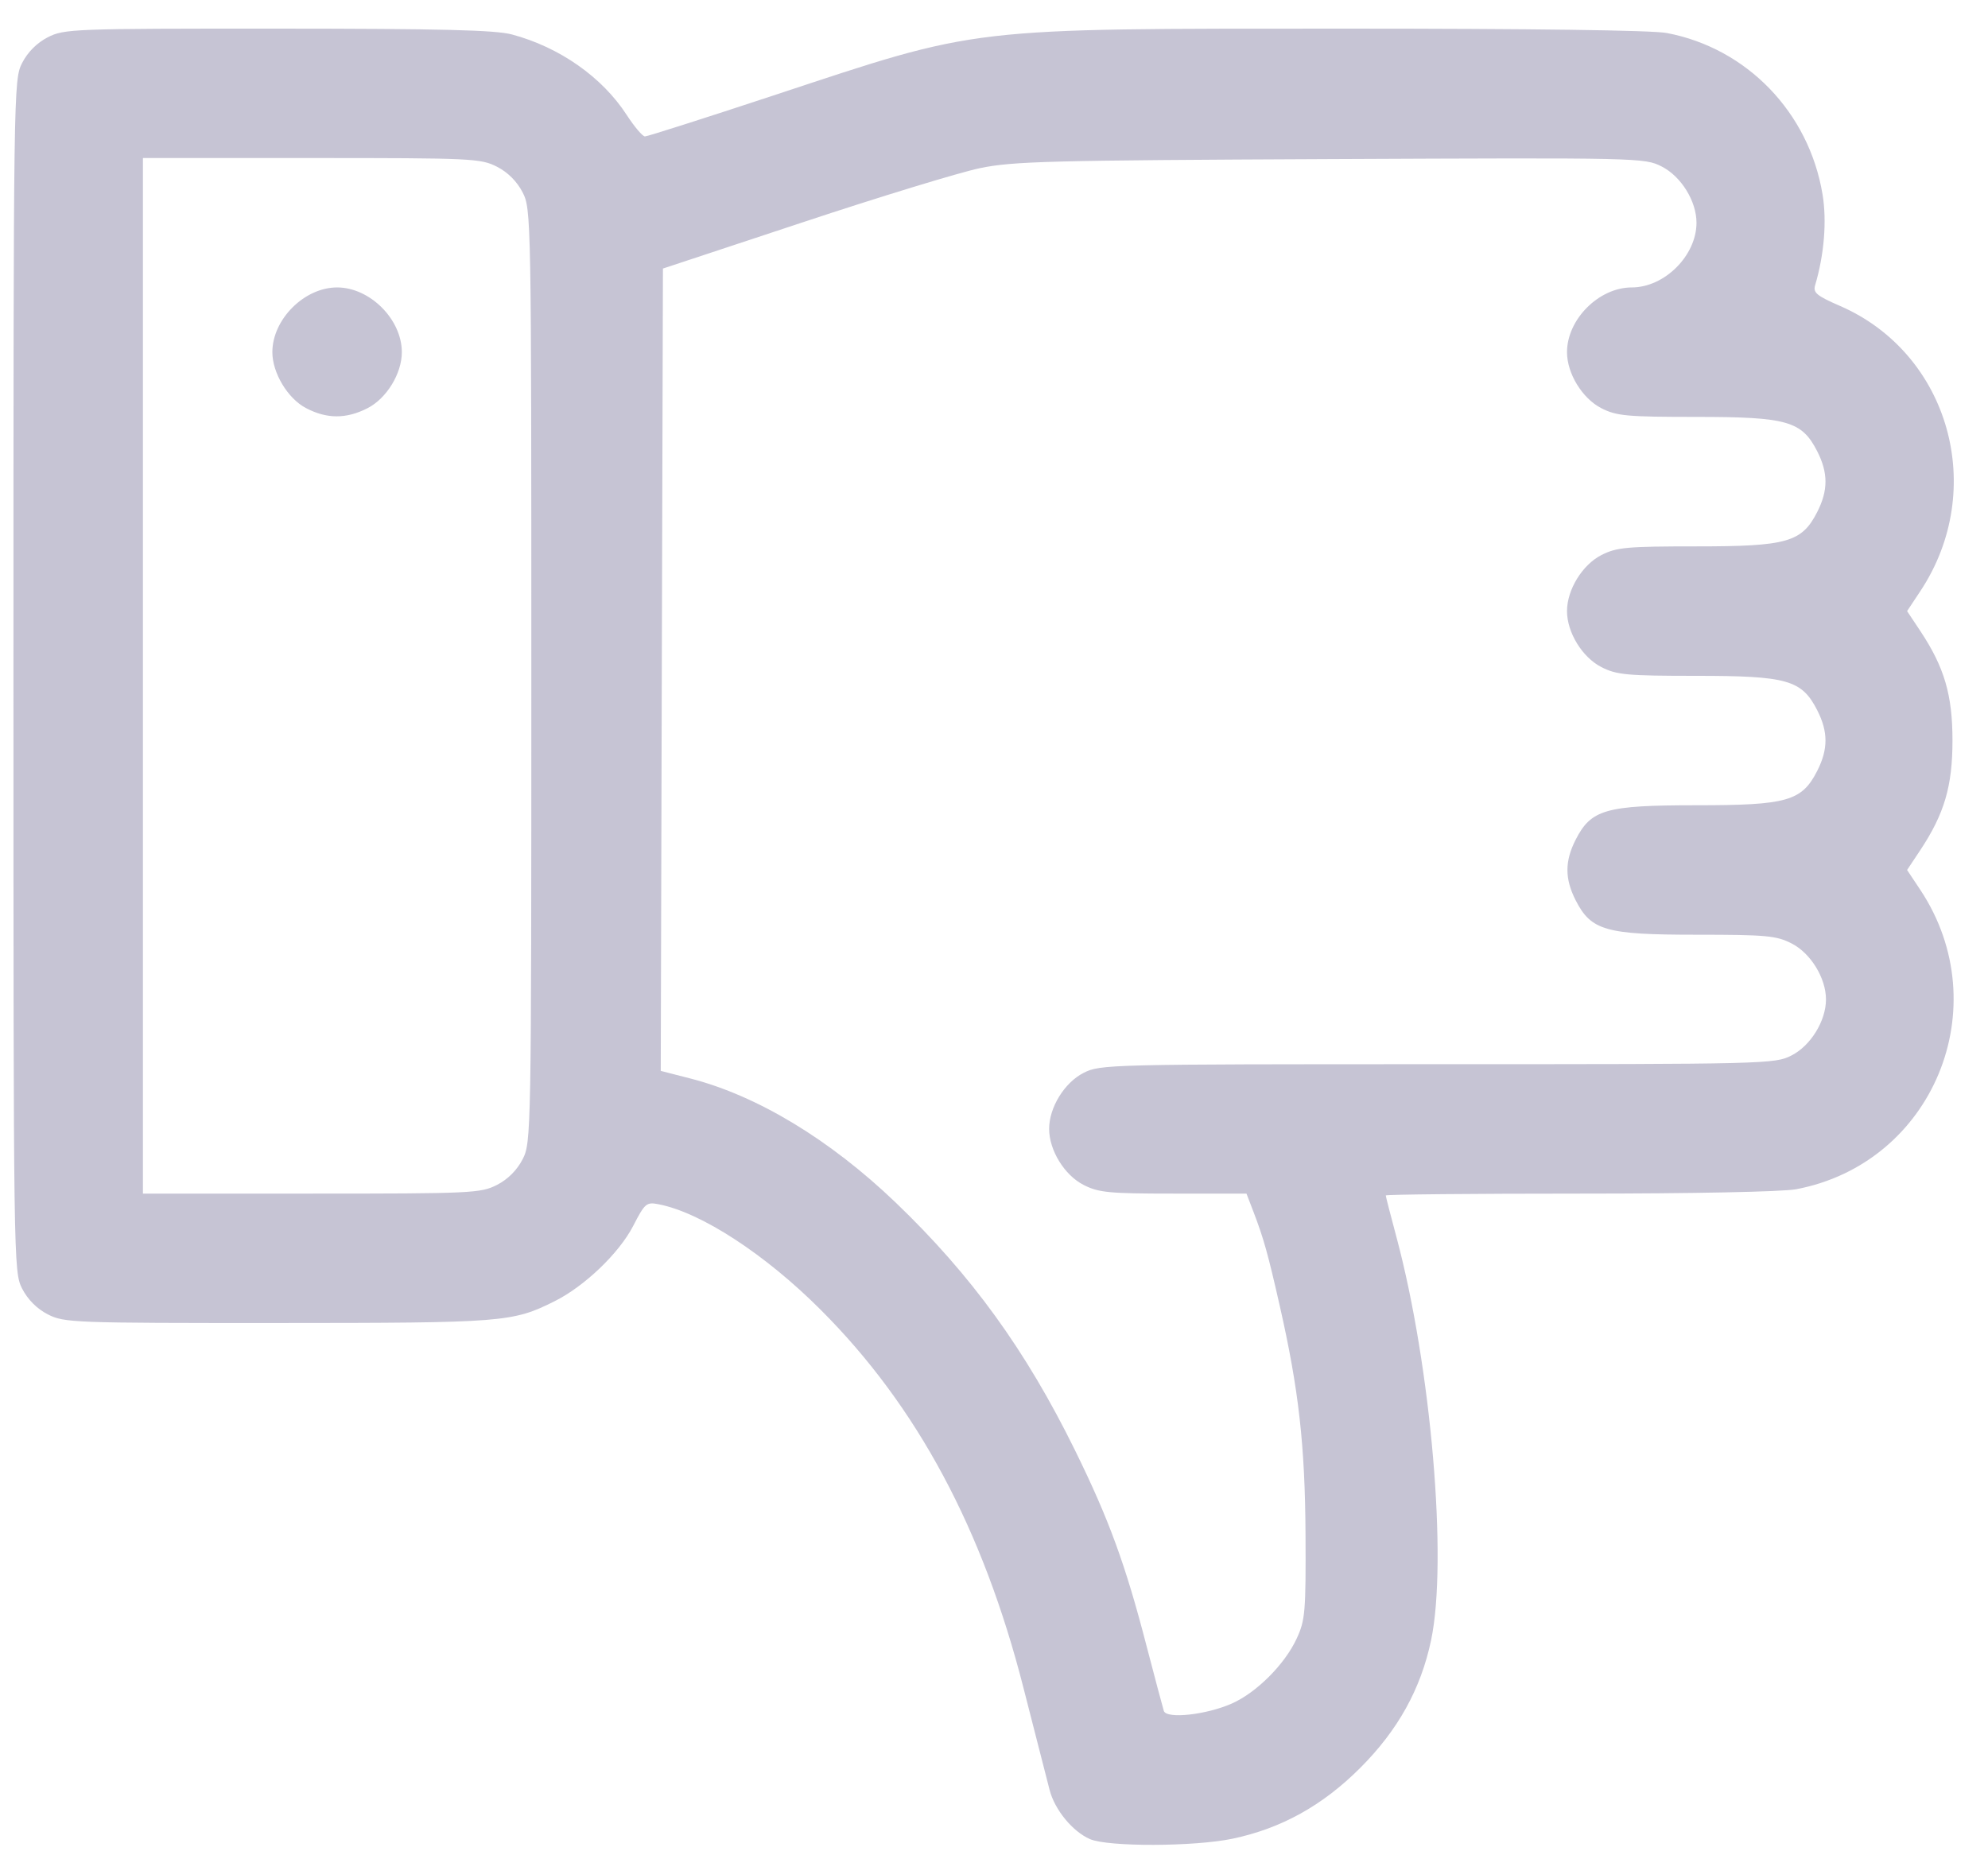 <svg width="30" height="28" viewBox="0 0 30 28" fill="none" xmlns="http://www.w3.org/2000/svg">
<path fill-rule="evenodd" clip-rule="evenodd" d="M16.448 27.756C16.186 27.642 15.916 27.314 15.839 27.014C15.804 26.882 15.627 26.189 15.445 25.475C14.834 23.077 13.839 21.221 12.385 19.768C11.546 18.928 10.579 18.299 9.939 18.175C9.755 18.139 9.732 18.159 9.555 18.502C9.342 18.914 8.822 19.412 8.37 19.638C7.733 19.956 7.609 19.966 4.189 19.967C1.1 19.968 0.97 19.963 0.722 19.837C0.557 19.752 0.419 19.614 0.334 19.448C0.205 19.195 0.203 19.083 0.203 10.2C0.203 1.316 0.205 1.204 0.334 0.95C0.419 0.785 0.557 0.647 0.722 0.562C0.97 0.436 1.1 0.431 4.189 0.432C6.662 0.433 7.474 0.453 7.725 0.52C8.444 0.712 9.088 1.164 9.458 1.736C9.574 1.914 9.697 2.059 9.733 2.059C9.769 2.059 10.641 1.781 11.671 1.441C14.822 0.4 14.531 0.434 20.301 0.432C23.095 0.432 24.934 0.456 25.152 0.498C26.362 0.727 27.298 1.697 27.503 2.933C27.57 3.336 27.528 3.845 27.391 4.306C27.358 4.417 27.416 4.465 27.769 4.618C29.418 5.337 29.995 7.387 28.98 8.92L28.779 9.223L28.98 9.525C29.342 10.072 29.464 10.488 29.464 11.176C29.464 11.864 29.342 12.28 28.98 12.828L28.779 13.13L28.98 13.432C30.149 15.198 29.171 17.556 27.106 17.948C26.9 17.987 25.549 18.014 23.834 18.014C22.227 18.014 20.912 18.027 20.912 18.042C20.912 18.057 20.985 18.343 21.075 18.677C21.596 20.624 21.848 23.554 21.596 24.754C21.441 25.491 21.096 26.112 20.527 26.681C19.958 27.25 19.336 27.595 18.6 27.75C18.023 27.871 16.72 27.875 16.448 27.756ZM18.589 25.71C18.962 25.545 19.388 25.118 19.567 24.731C19.696 24.453 19.707 24.328 19.701 23.159C19.694 21.814 19.599 20.97 19.312 19.707C19.134 18.922 19.07 18.694 18.919 18.298L18.81 18.014H17.709C16.735 18.014 16.579 17.999 16.352 17.883C16.063 17.736 15.832 17.36 15.832 17.037C15.832 16.714 16.063 16.339 16.352 16.192C16.603 16.064 16.726 16.061 21.694 16.061C26.661 16.061 26.784 16.058 27.035 15.929C27.324 15.782 27.555 15.407 27.555 15.084C27.555 14.761 27.324 14.385 27.035 14.238C26.806 14.121 26.652 14.107 25.601 14.107C24.23 14.107 24.011 14.044 23.778 13.588C23.612 13.262 23.612 12.998 23.778 12.672C24.011 12.216 24.23 12.153 25.601 12.153C26.971 12.153 27.19 12.091 27.423 11.634C27.589 11.308 27.589 11.044 27.423 10.719C27.19 10.262 26.971 10.2 25.601 10.2C24.549 10.2 24.396 10.185 24.166 10.068C23.878 9.921 23.647 9.546 23.647 9.223C23.647 8.9 23.878 8.524 24.166 8.377C24.396 8.26 24.549 8.246 25.601 8.246C26.971 8.246 27.19 8.183 27.423 7.727C27.589 7.401 27.589 7.137 27.423 6.811C27.19 6.355 26.971 6.292 25.601 6.292C24.549 6.292 24.396 6.278 24.166 6.161C23.878 6.014 23.647 5.638 23.647 5.315C23.647 4.82 24.128 4.338 24.624 4.338C25.119 4.338 25.601 3.857 25.601 3.362C25.601 3.036 25.37 2.663 25.076 2.513C24.817 2.381 24.75 2.38 20.079 2.401C15.833 2.42 15.287 2.434 14.787 2.538C14.48 2.602 13.278 2.969 12.117 3.354L10.004 4.053L9.987 10.107L9.971 16.162L10.423 16.278C11.43 16.538 12.521 17.197 13.511 18.144C14.658 19.243 15.479 20.376 16.223 21.889C16.738 22.937 16.985 23.615 17.305 24.852C17.431 25.335 17.547 25.772 17.563 25.822C17.605 25.946 18.203 25.881 18.589 25.71ZM7.499 17.883C7.664 17.799 7.802 17.66 7.887 17.495C8.016 17.242 8.018 17.125 8.018 10.2C8.018 3.274 8.016 3.157 7.887 2.904C7.802 2.739 7.664 2.6 7.499 2.516C7.254 2.391 7.119 2.385 4.699 2.385H2.157V10.2V18.014H4.699C7.119 18.014 7.254 18.008 7.499 17.883ZM4.616 6.158C4.341 6.013 4.11 5.628 4.11 5.315C4.11 4.82 4.592 4.338 5.087 4.338C5.583 4.338 6.064 4.82 6.064 5.315C6.064 5.638 5.834 6.014 5.545 6.161C5.224 6.325 4.93 6.324 4.616 6.158Z" fill="#C6C4D4"/>
</svg>
